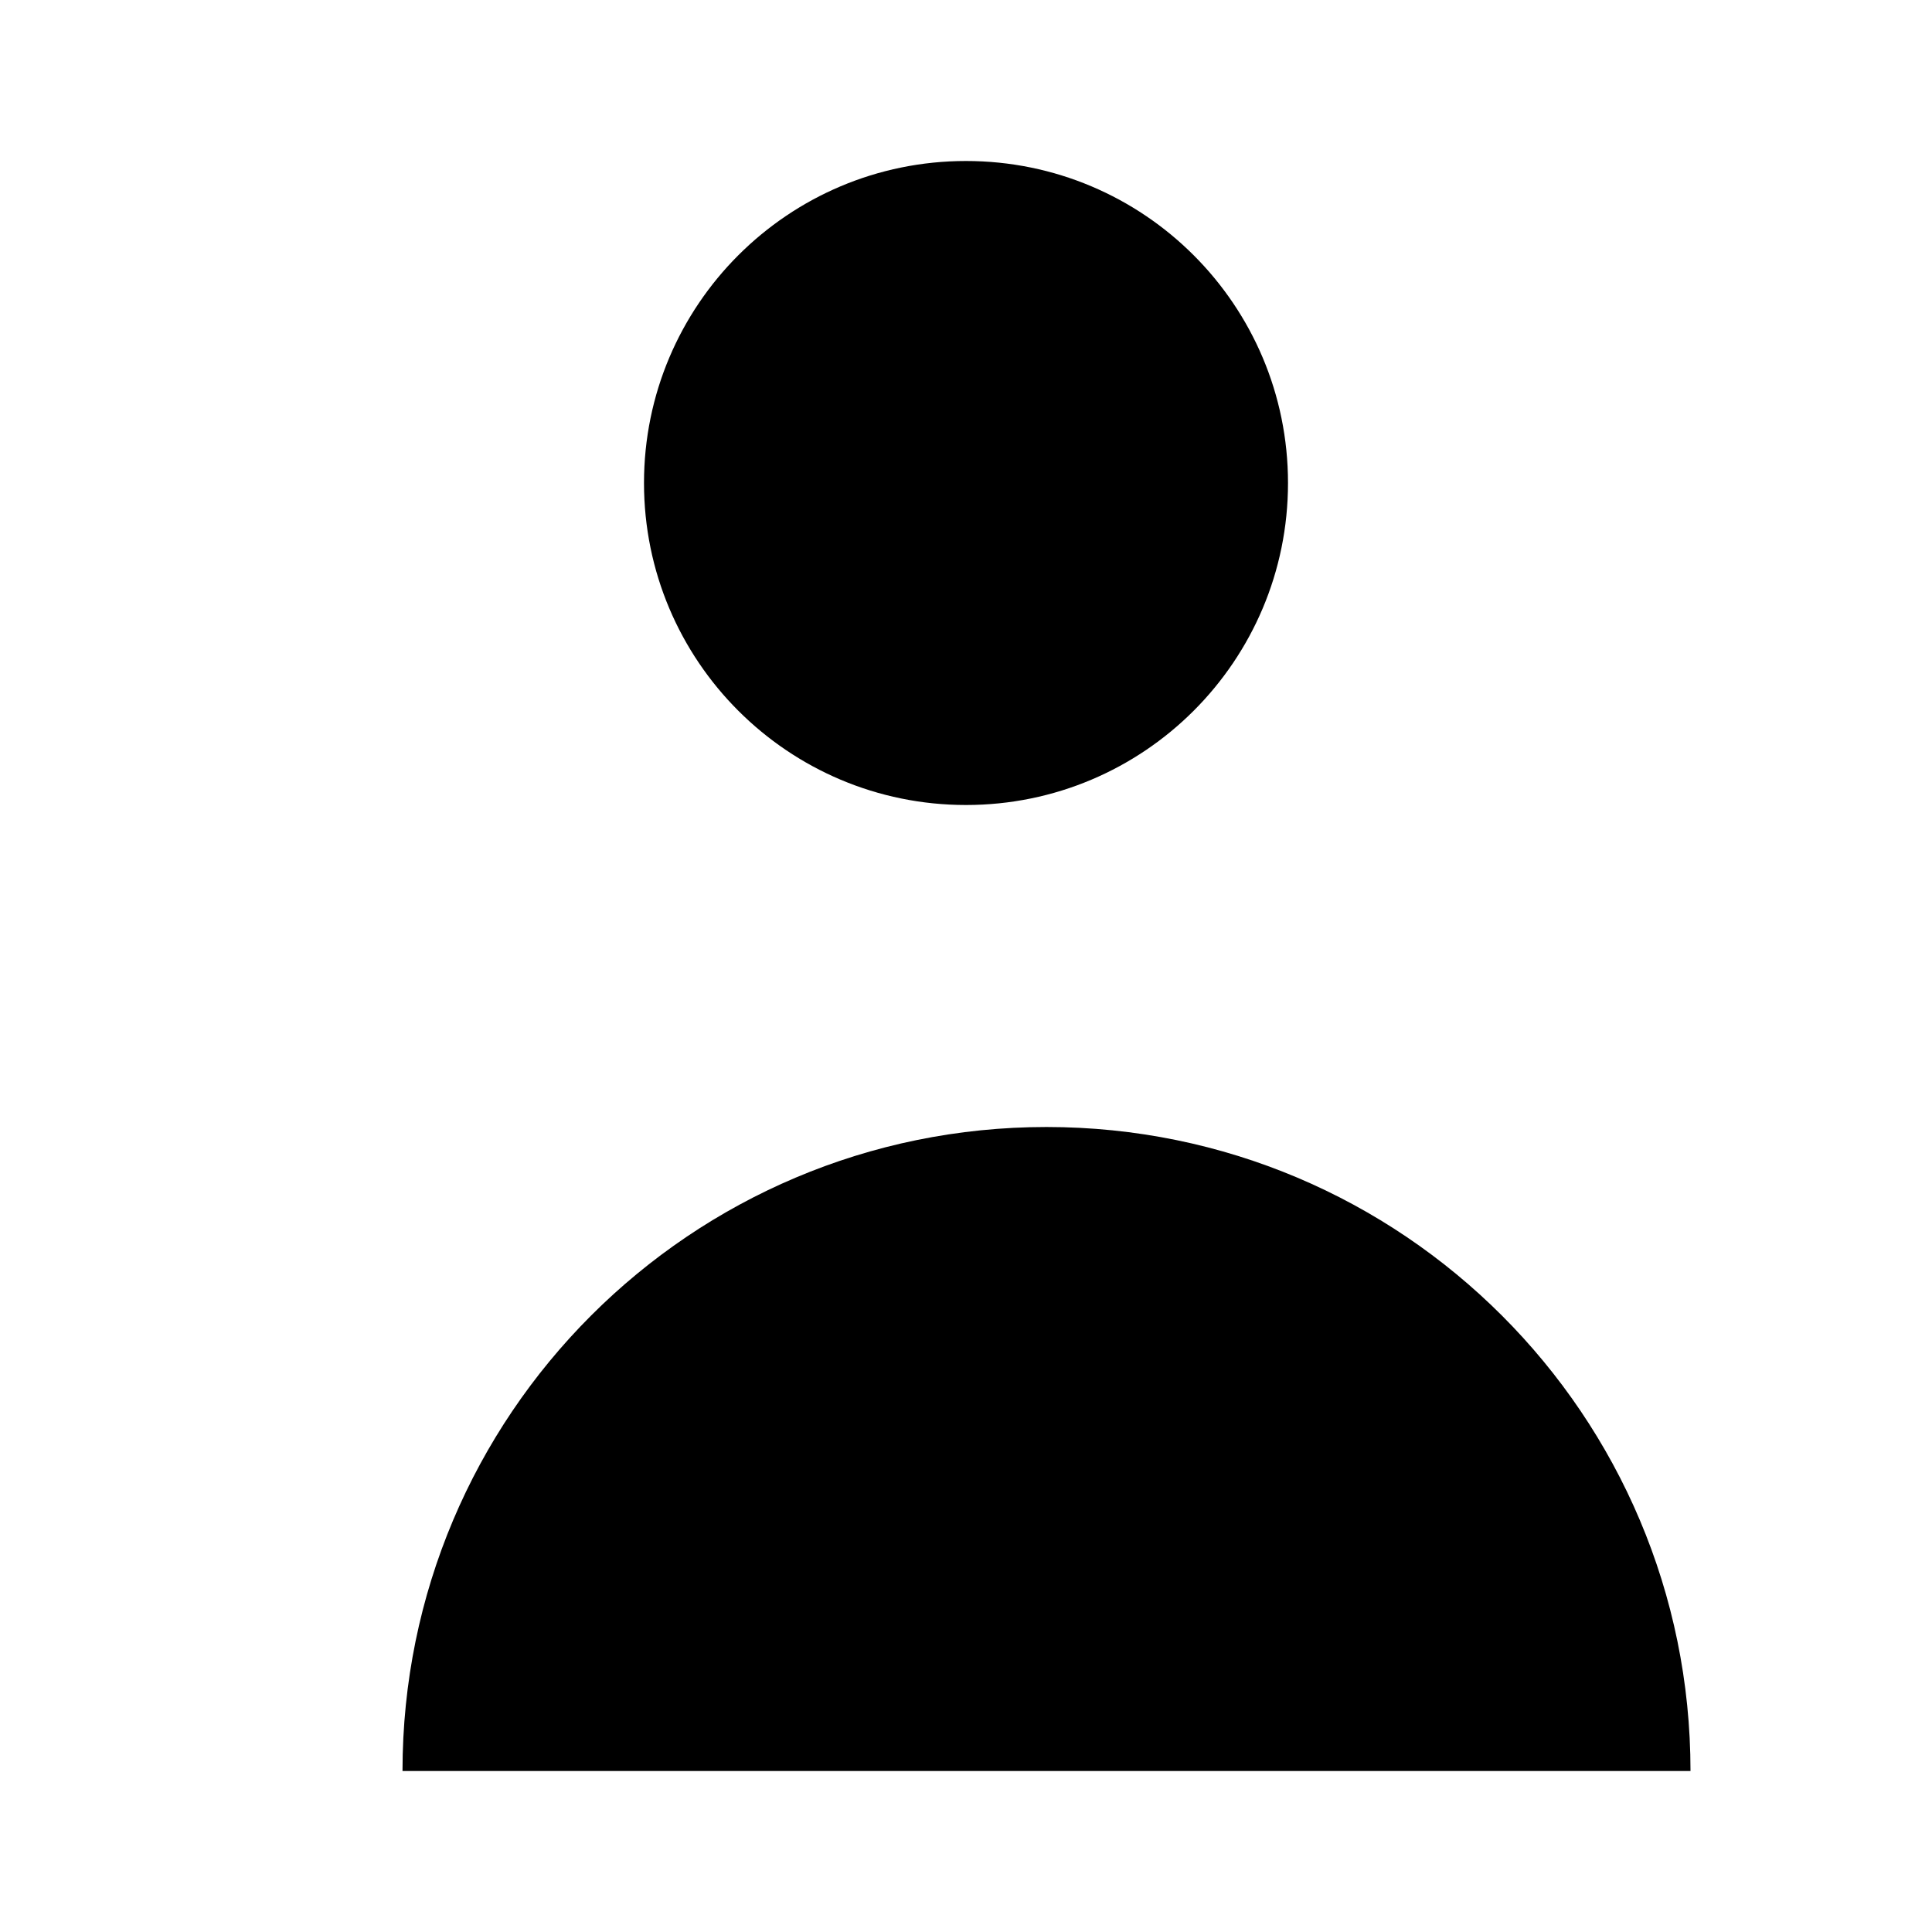 <svg xmlns="http://www.w3.org/2000/svg" viewBox="0 0 24 24" width="24" height="24">
  <path fill="black" d="M12 2c2.21 0 4 1.79 4 4s-1.79 4-4 4-4-1.79-4-4 1.79-4 4-4zM3 22h18c0-4.42-3.58-8-8-8s-8 3.58-8 8z"/>
</svg>

